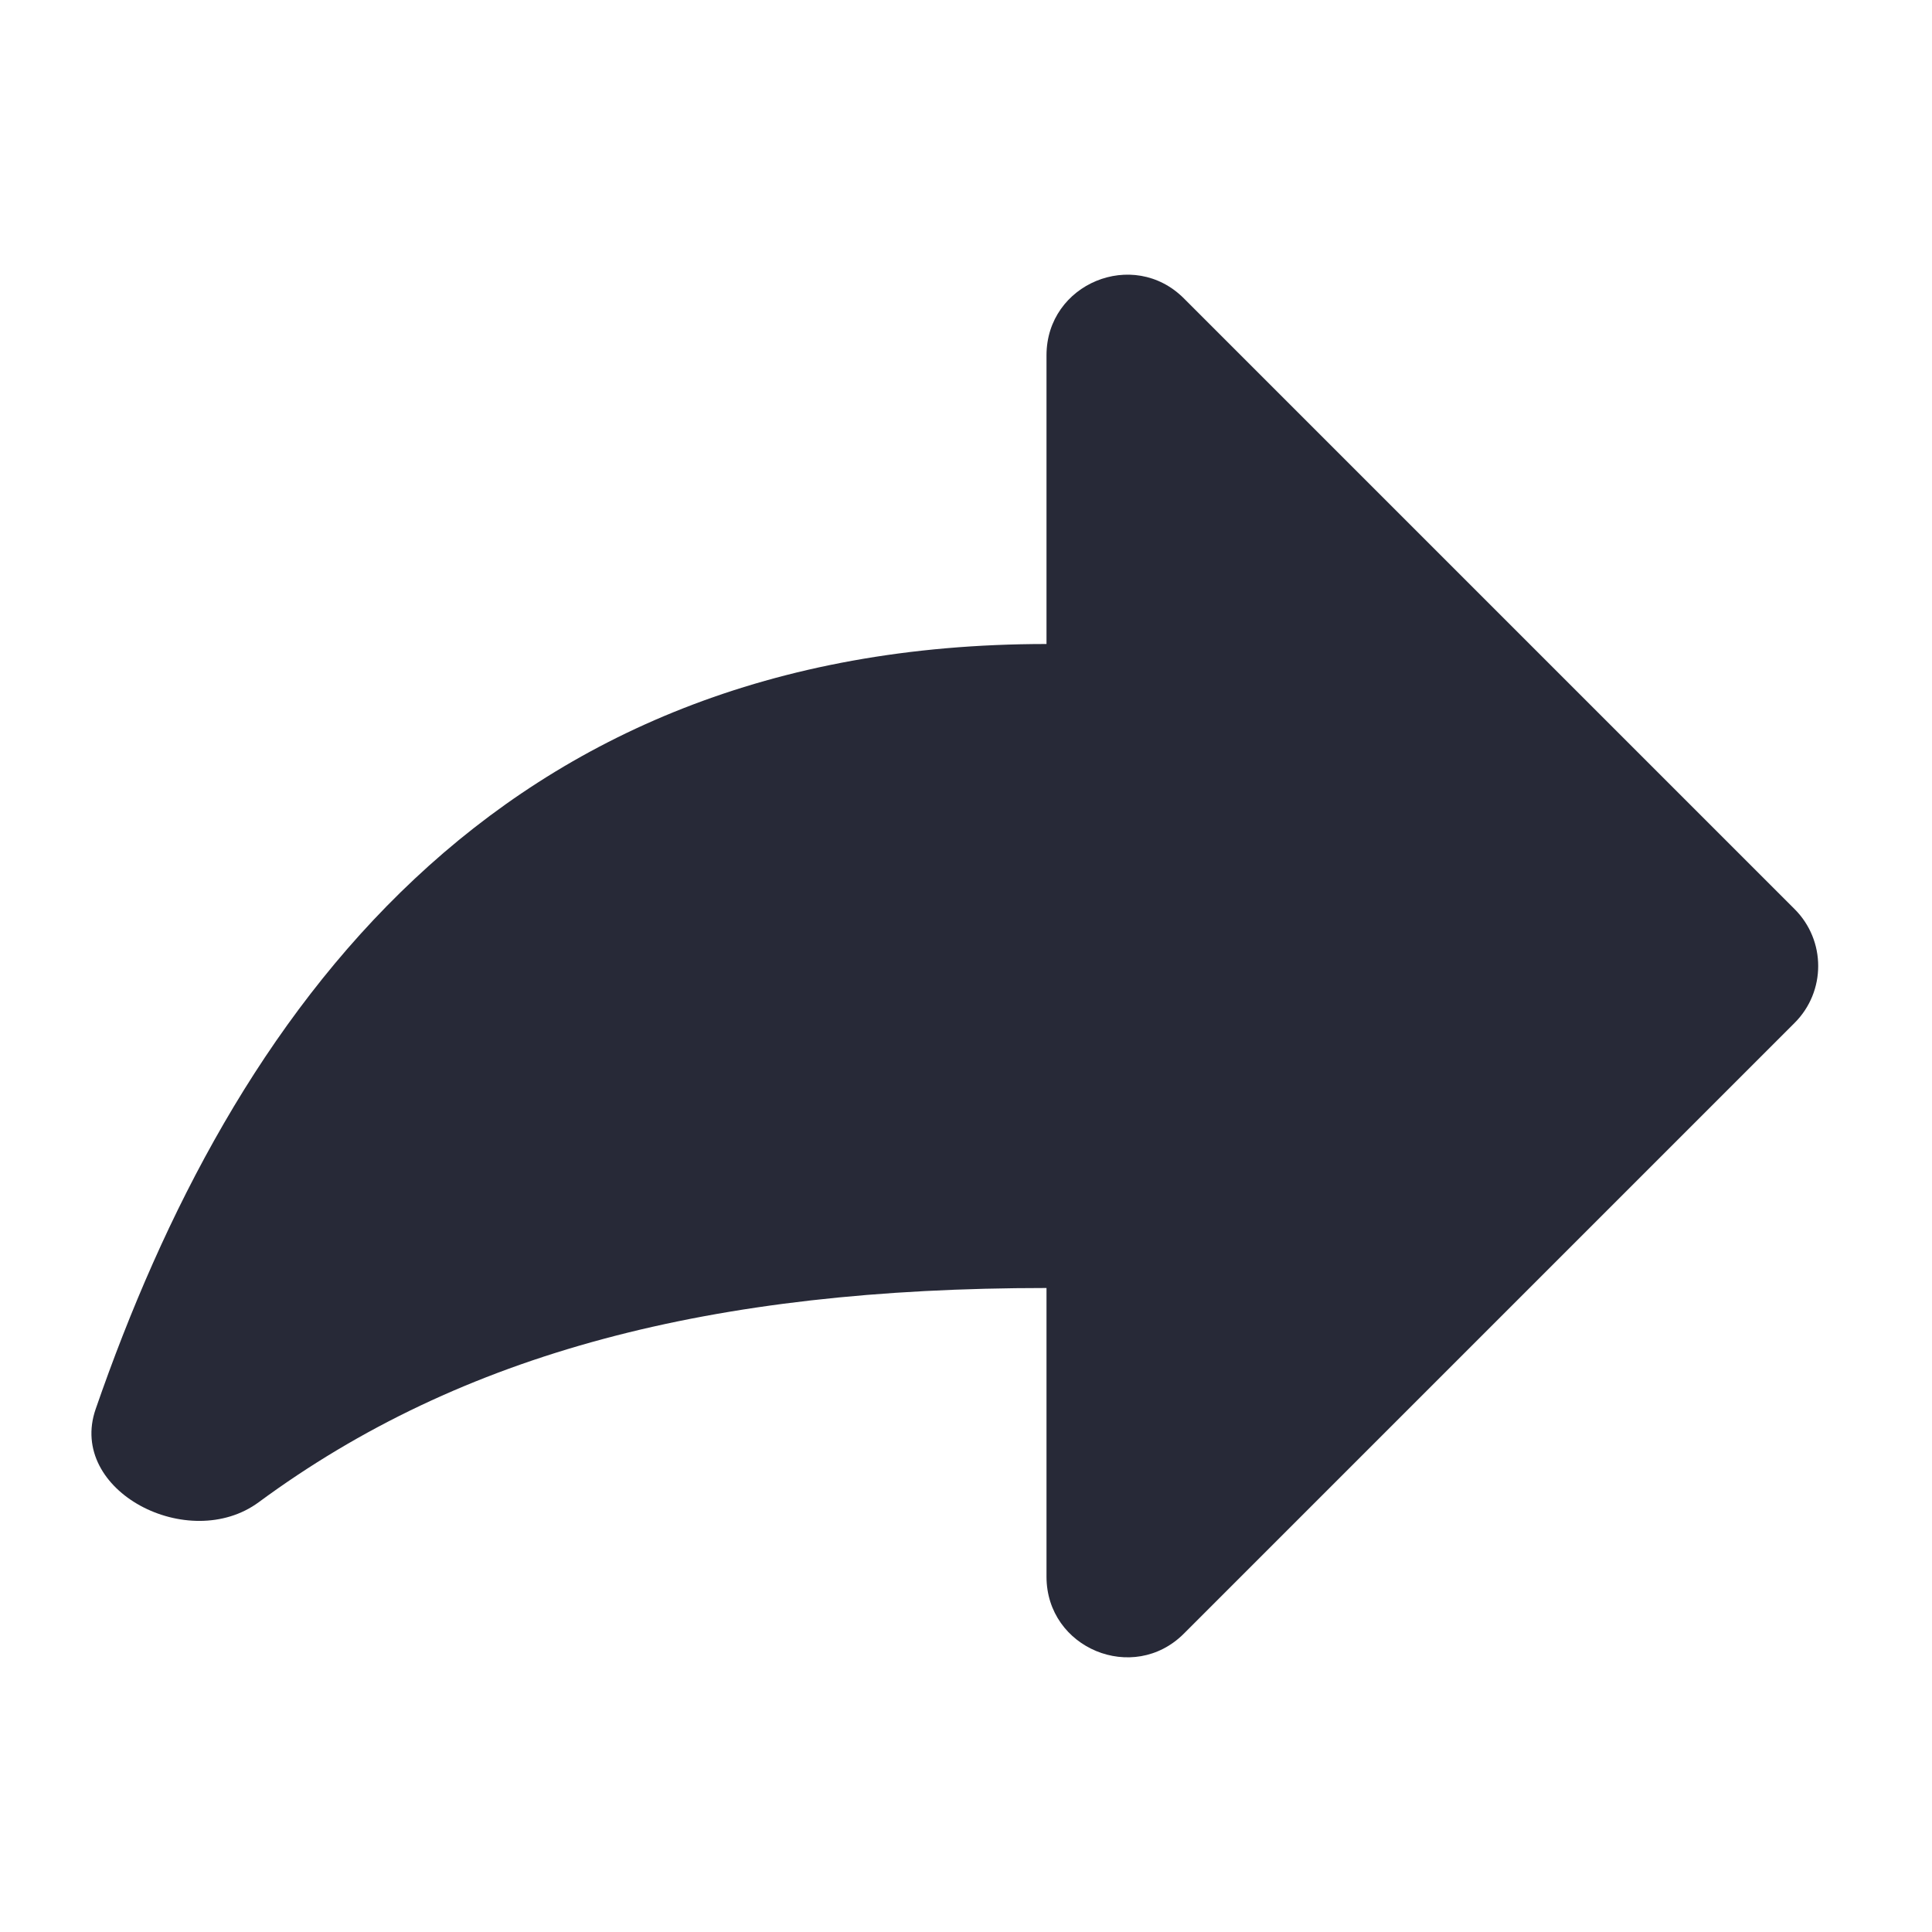 <svg width="24" height="24" viewBox="0 0 24 24" fill="none" xmlns="http://www.w3.org/2000/svg">
<path d="M22.293 11.293C22.684 11.683 22.684 12.317 22.293 12.707L14.707 20.293C14.078 20.923 13 20.477 13 19.586V16C8.84 16 5.736 16.802 3.214 18.661C2.346 19.3 0.836 18.523 1.188 17.505C2.882 12.609 6.126 8 13 8V4.414C13 3.523 14.078 3.077 14.707 3.707L22.293 11.293Z" fill="#272937"/>
</svg>
